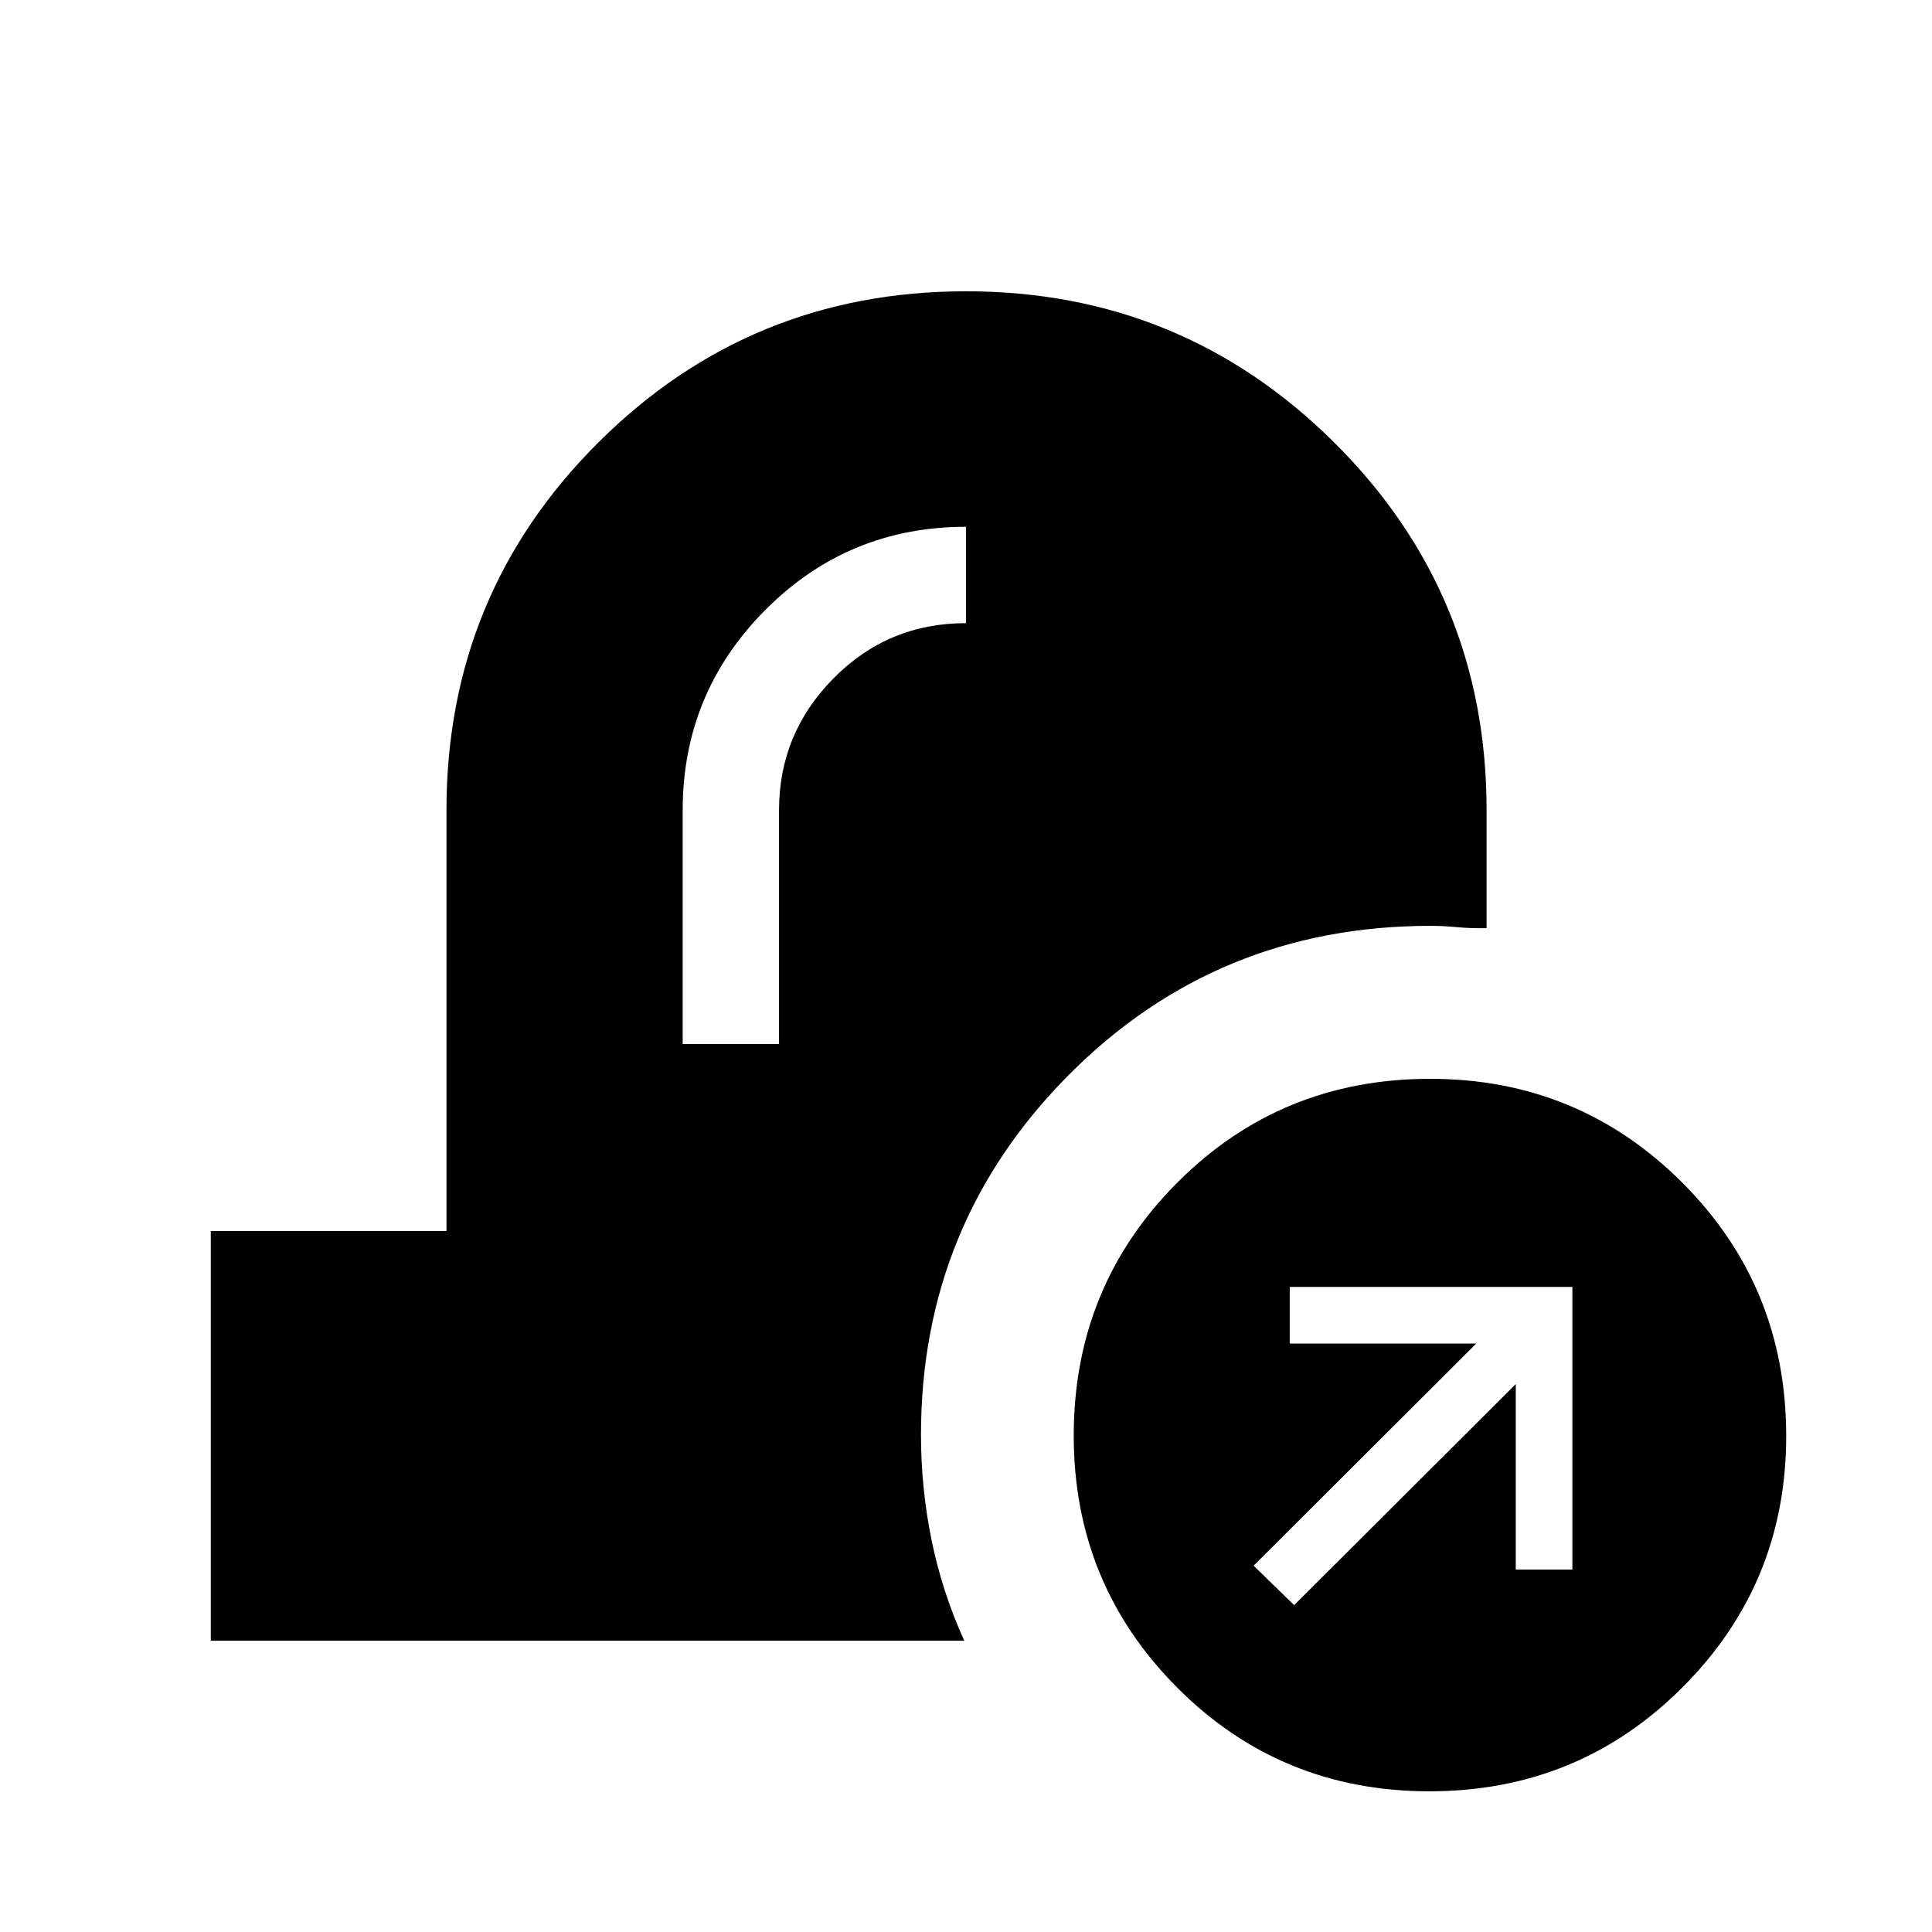 <svg xmlns="http://www.w3.org/2000/svg" height="40" viewBox="0 -960 960 960" width="40"><path d="M710.29-69.91q-74.01 0-125.39-51.57-51.37-51.57-51.37-125.13 0-74.12 51.42-125.72 51.43-51.61 125.71-51.61 73.69 0 125.29 51.62 51.6 51.63 51.6 125.88 0 73.39-51.63 124.96-51.62 51.57-125.63 51.57Zm-67.23-92.5 110.11-109.85v92.17h28.14v-140.45H640.86v28.14h92.69L622.92-182.03l20.14 19.62Zm-538.32 17.67v-203.55h117.11v-209.15q0-107.45 75.39-182.63 75.4-75.19 182.76-75.19 107.37 0 183.02 75.19 75.66 75.18 75.66 182.63v58.64q-7.57.16-14.6-.49-7.03-.66-13.19-.66-106.06 0-179.66 73.91-73.6 73.92-73.6 179.04 0 26.3 5.22 52.08 5.23 25.77 16.28 50.18H104.74Zm234.48-296.48h47.88v-116.22q0-38.1 27.08-65.51 27.07-27.41 65.82-27.41v-47.88q-58.56 0-99.67 41.28t-41.11 99.65v116.09Z"/></svg>